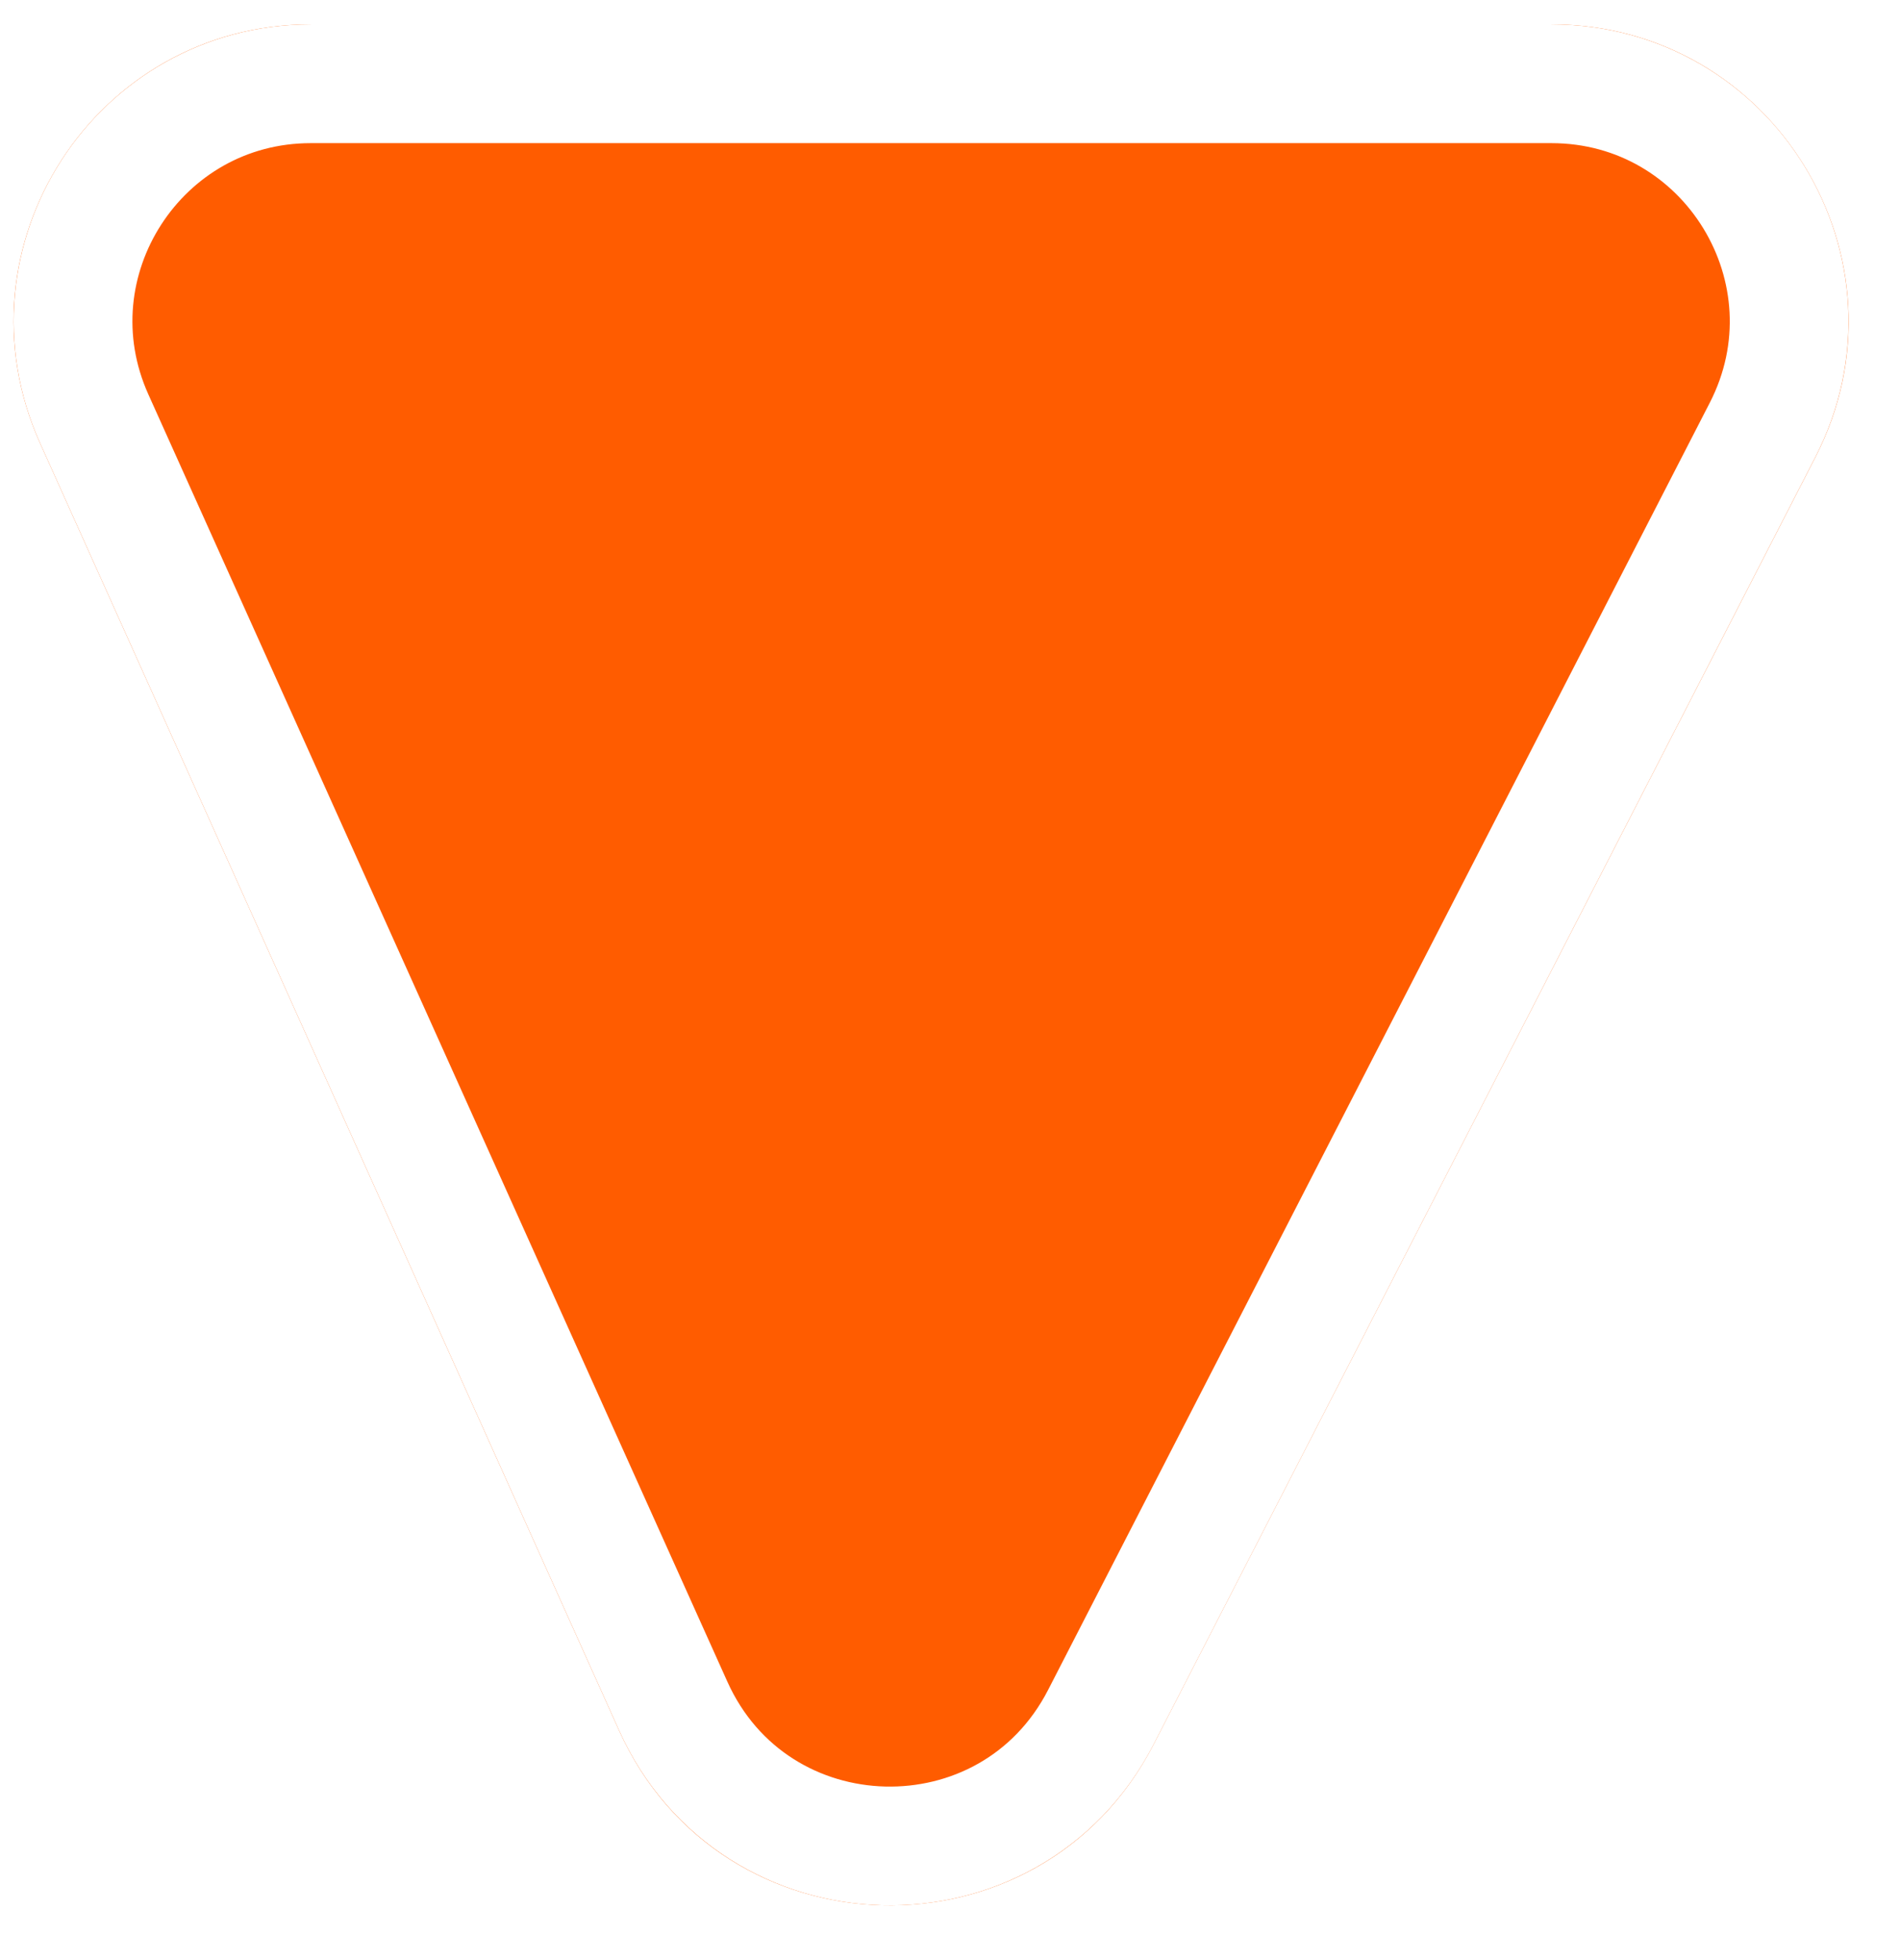 <svg width="32" height="33" viewBox="0 0 32 33" fill="none" xmlns="http://www.w3.org/2000/svg">
<g filter="url(#filter0_d_1_260)">
<path d="M14.684 0.41L26.128 0.41C29.87 0.41 32.286 4.369 30.575 7.697L19.431 29.365C17.515 33.09 12.144 32.95 10.425 29.131L0.675 7.462C-0.814 4.153 1.606 0.41 5.234 0.41L14.684 0.41Z" fill="#FF5C00"/>
<path d="M14.684 1.41L26.128 1.41C29.122 1.41 31.054 4.577 29.685 7.239L18.542 28.908C17.009 31.888 12.712 31.776 11.337 28.72L1.587 7.051C0.396 4.405 2.332 1.41 5.234 1.41L14.684 1.41Z" stroke="white" stroke-width="2"/>
</g>
<defs>
<filter id="filter0_d_1_260" x="0.229" y="0.41" width="30.906" height="31.669" filterUnits="userSpaceOnUse" color-interpolation-filters="sRGB">
<feFlood flood-opacity="0" result="BackgroundImageFix"/>
<feColorMatrix in="SourceAlpha" type="matrix" values="0 0 0 0 0 0 0 0 0 0 0 0 0 0 0 0 0 0 127 0" result="hardAlpha"/>
<feOffset/>
<feComposite in2="hardAlpha" operator="out"/>
<feColorMatrix type="matrix" values="0 0 0 0 0 0 0 0 0 0 0 0 0 0 0 0 0 0 0.1 0"/>
<feBlend mode="normal" in2="BackgroundImageFix" result="effect1_dropShadow_1_260"/>
<feBlend mode="normal" in="SourceGraphic" in2="effect1_dropShadow_1_260" result="shape"/>
</filter>
</defs>
</svg>
